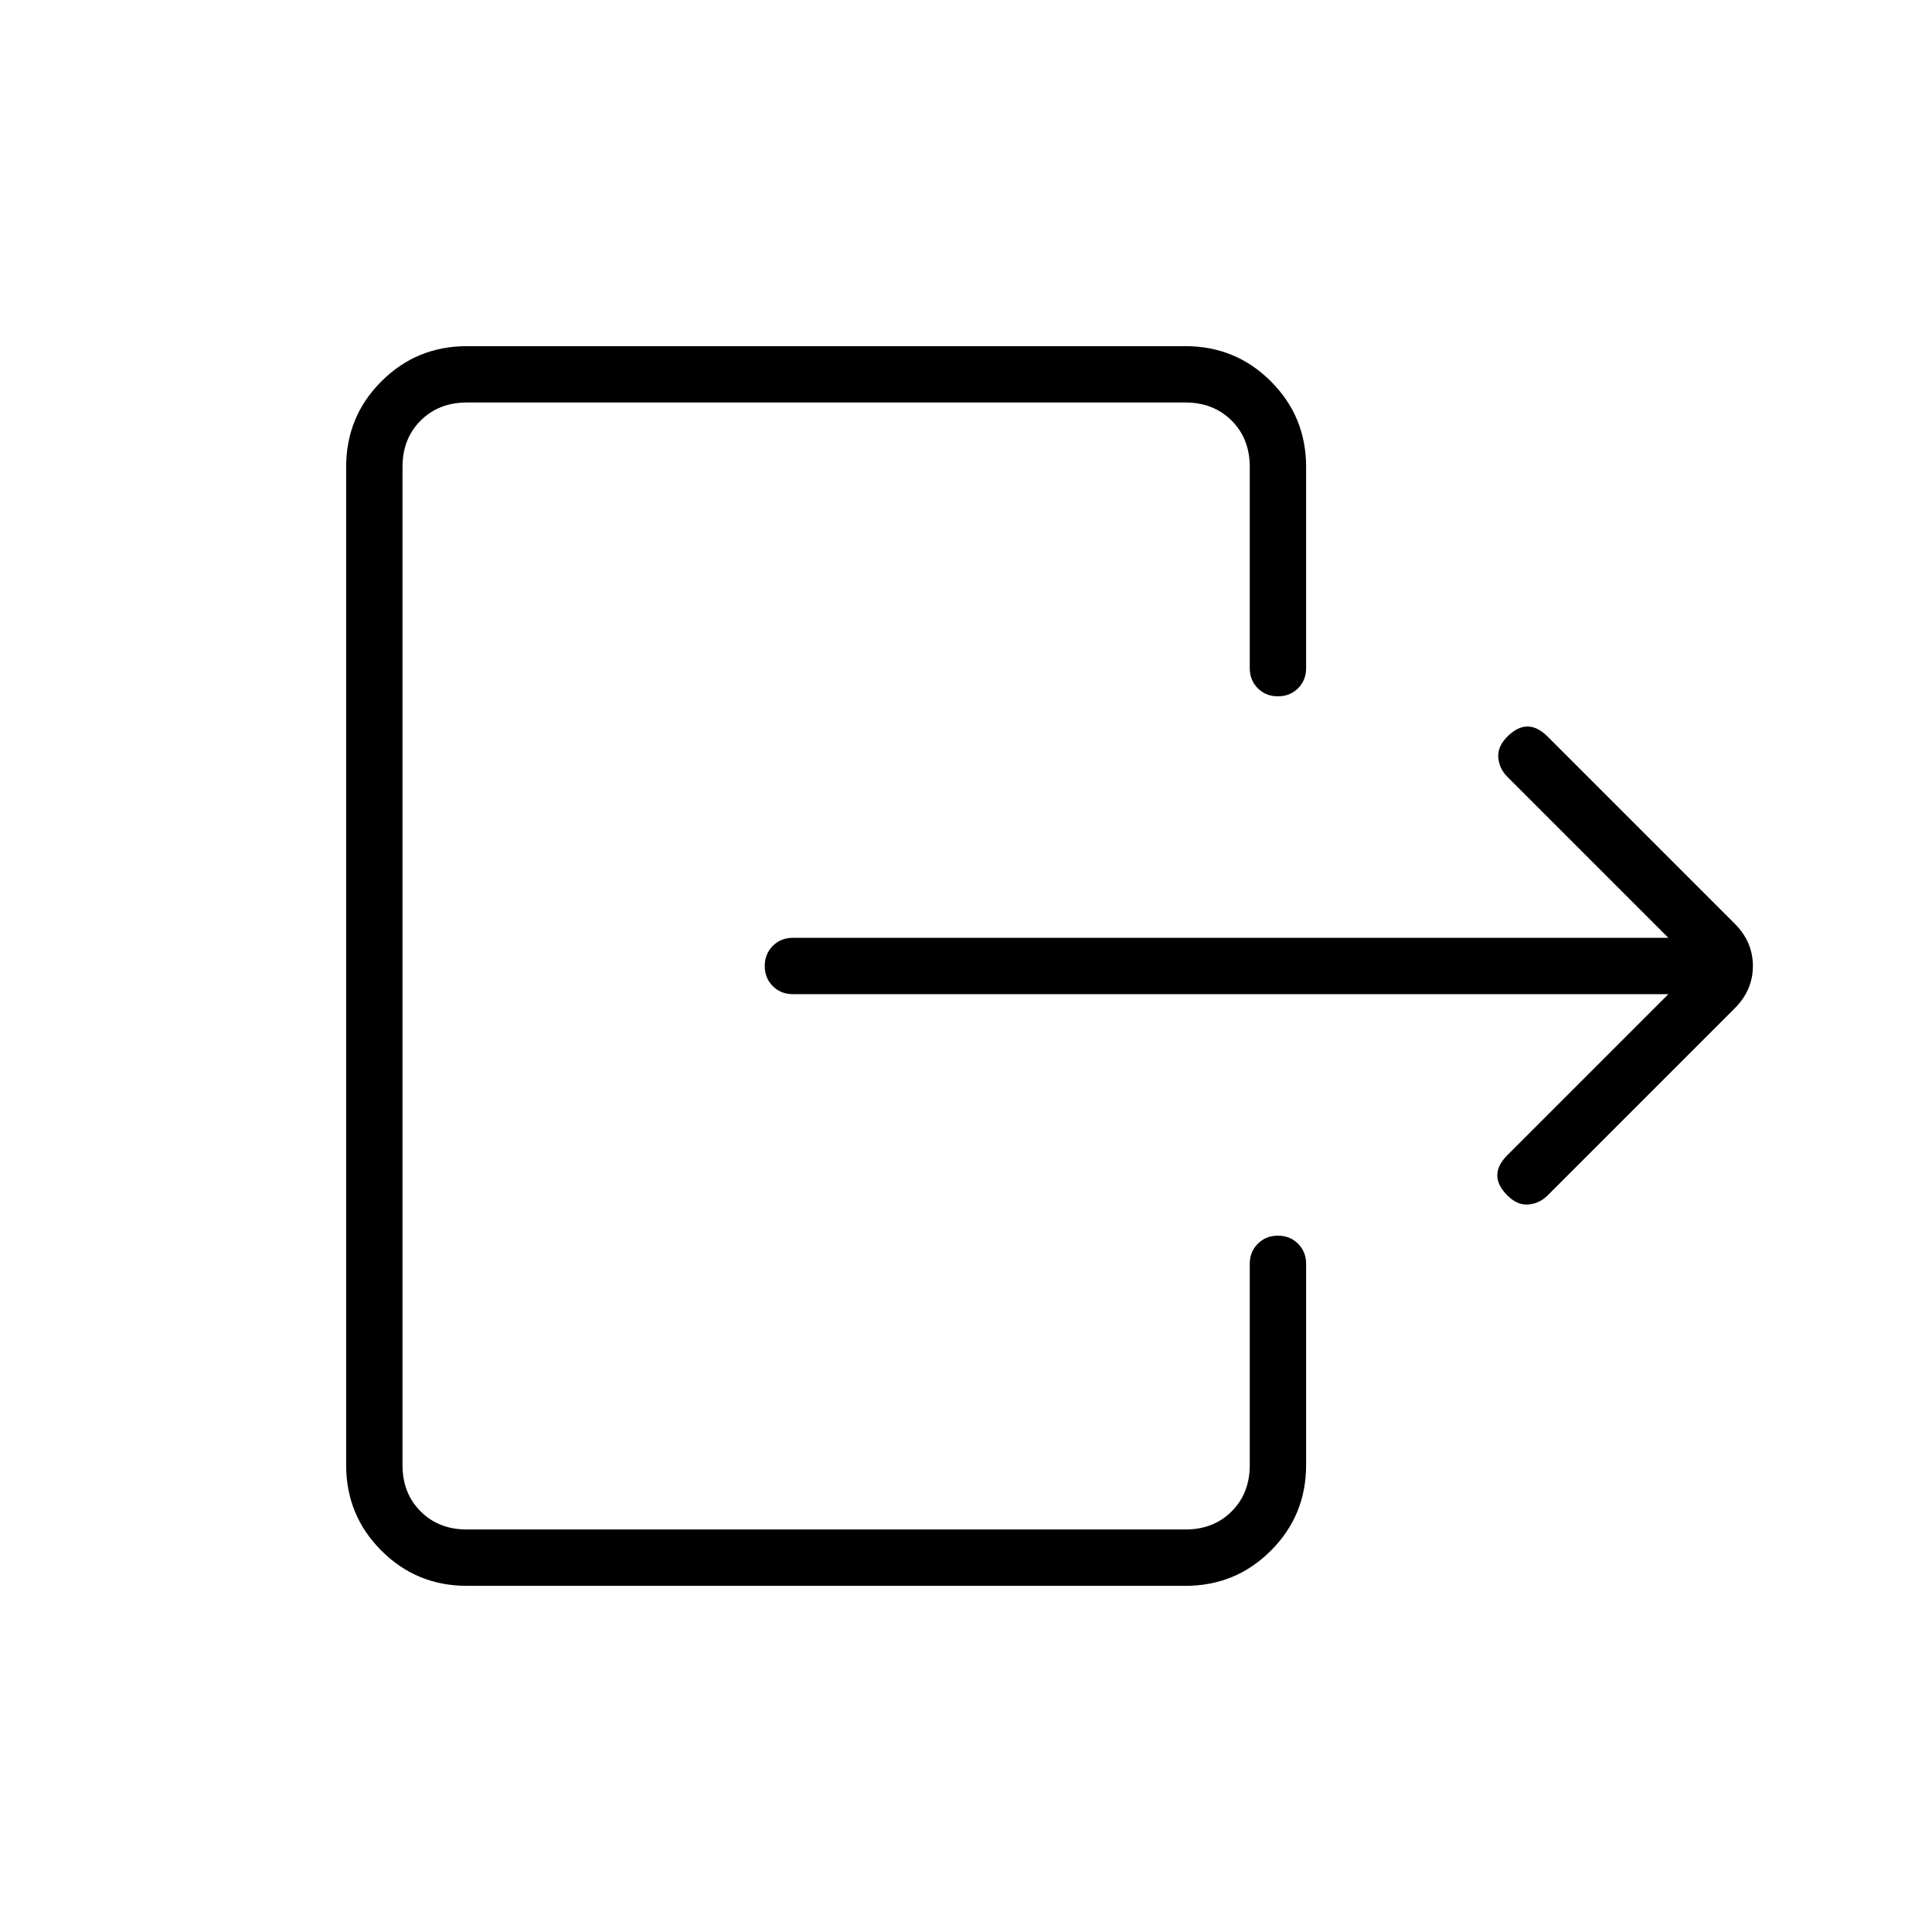 <svg xmlns="http://www.w3.org/2000/svg" height="24" viewBox="0 -960 960 960" width="24"><path d="M829-466H394q-6 0-10-4t-4-10q0-6 4-10t10-4h435l-80-80q-4-4-4.5-9.5T749-594q5-5 10-5t10 5l93 93q9 9 9 21t-9 21l-93 93q-4 4-9.5 4.5T749-366q-5-5-5-10t5-10l80-80ZM621-628v-100q0-14-9-23t-23-9H232q-14 0-23 9t-9 23v496q0 14 9 23t23 9h357q14 0 23-9t9-23v-100q0-6 4-10t10-4q6 0 10 4t4 10v100q0 25-17.5 42.5T589-172H232q-25 0-42.5-17.5T172-232v-496q0-25 17.5-42.5T232-788h357q25 0 42.5 17.5T649-728v100q0 6-4 10t-10 4q-6 0-10-4t-4-10Z"/></svg>